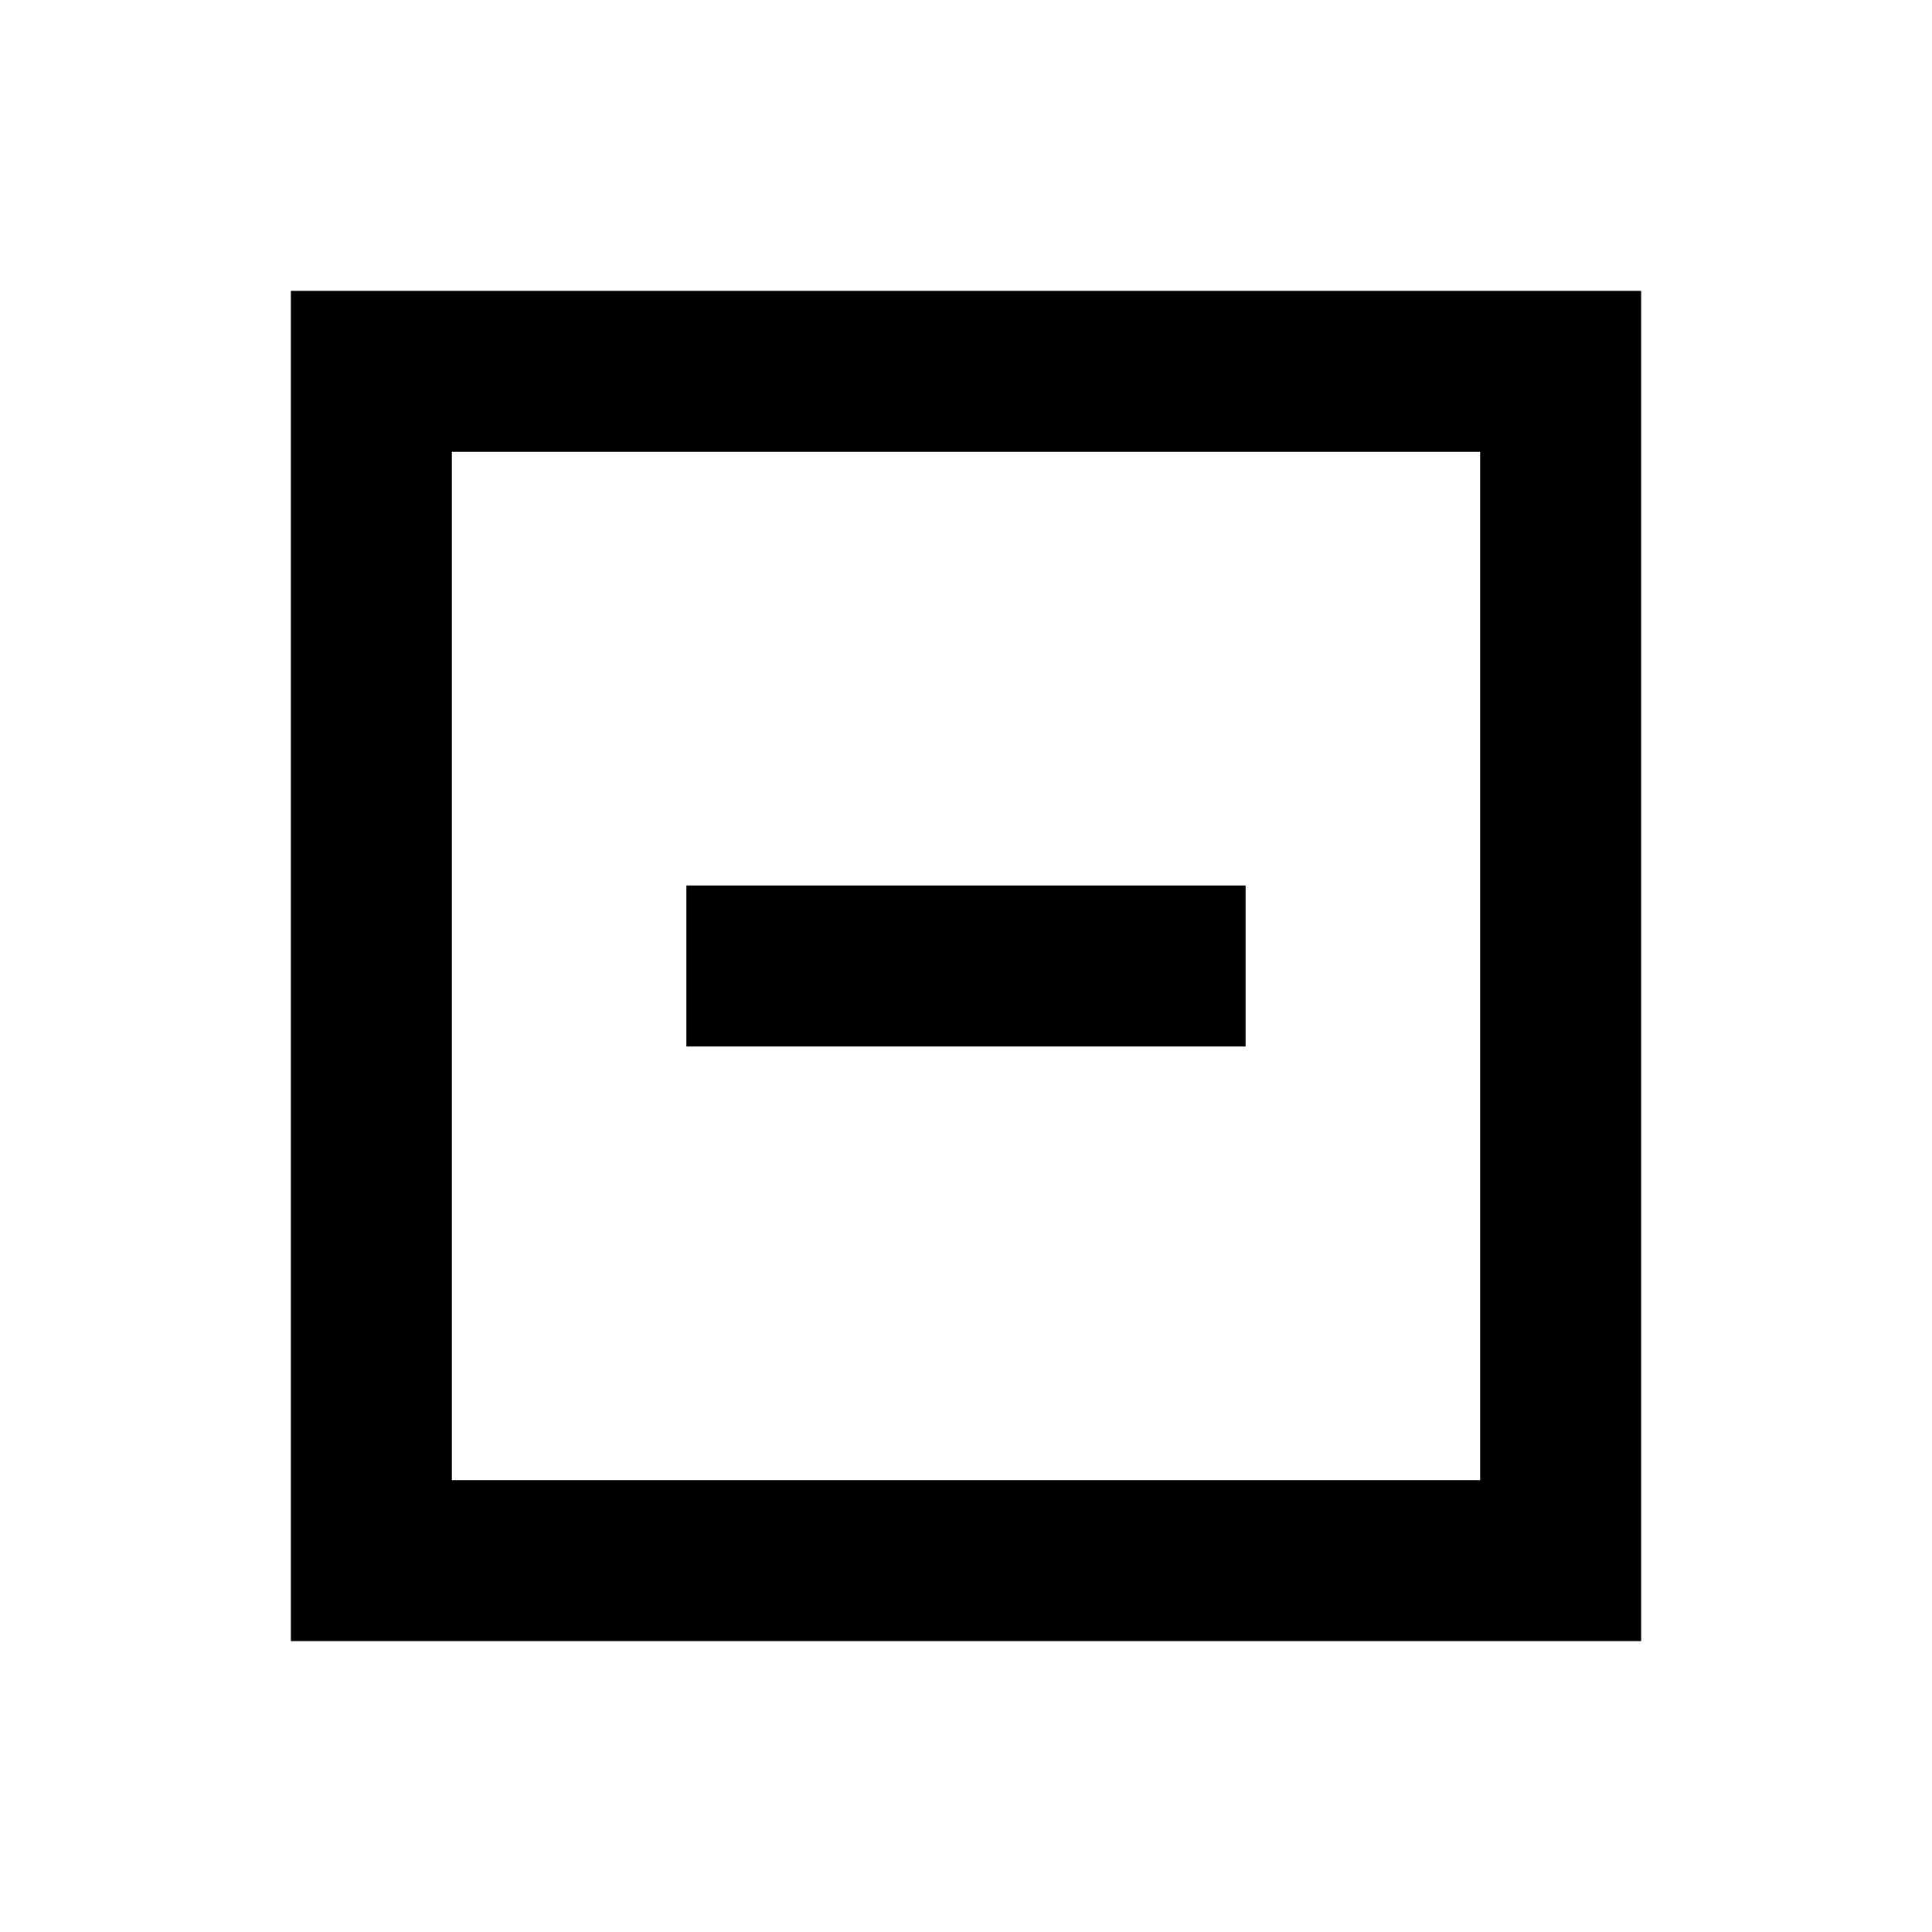 <!-- Generated by IcoMoon.io -->
<svg version="1.1" xmlns="http://www.w3.org/2000/svg" width="1024" height="1024" viewBox="0 0 1024 1024">
<title></title>
<g id="icomoon-ignore">
</g>
<path d="M154.163 154.163v715.657h715.674v-715.657zM784.503 784.486h-545.007v-544.99h545.007zM363.793 469.333h296.397v85.333h-296.397v-85.333z"></path>
</svg>
